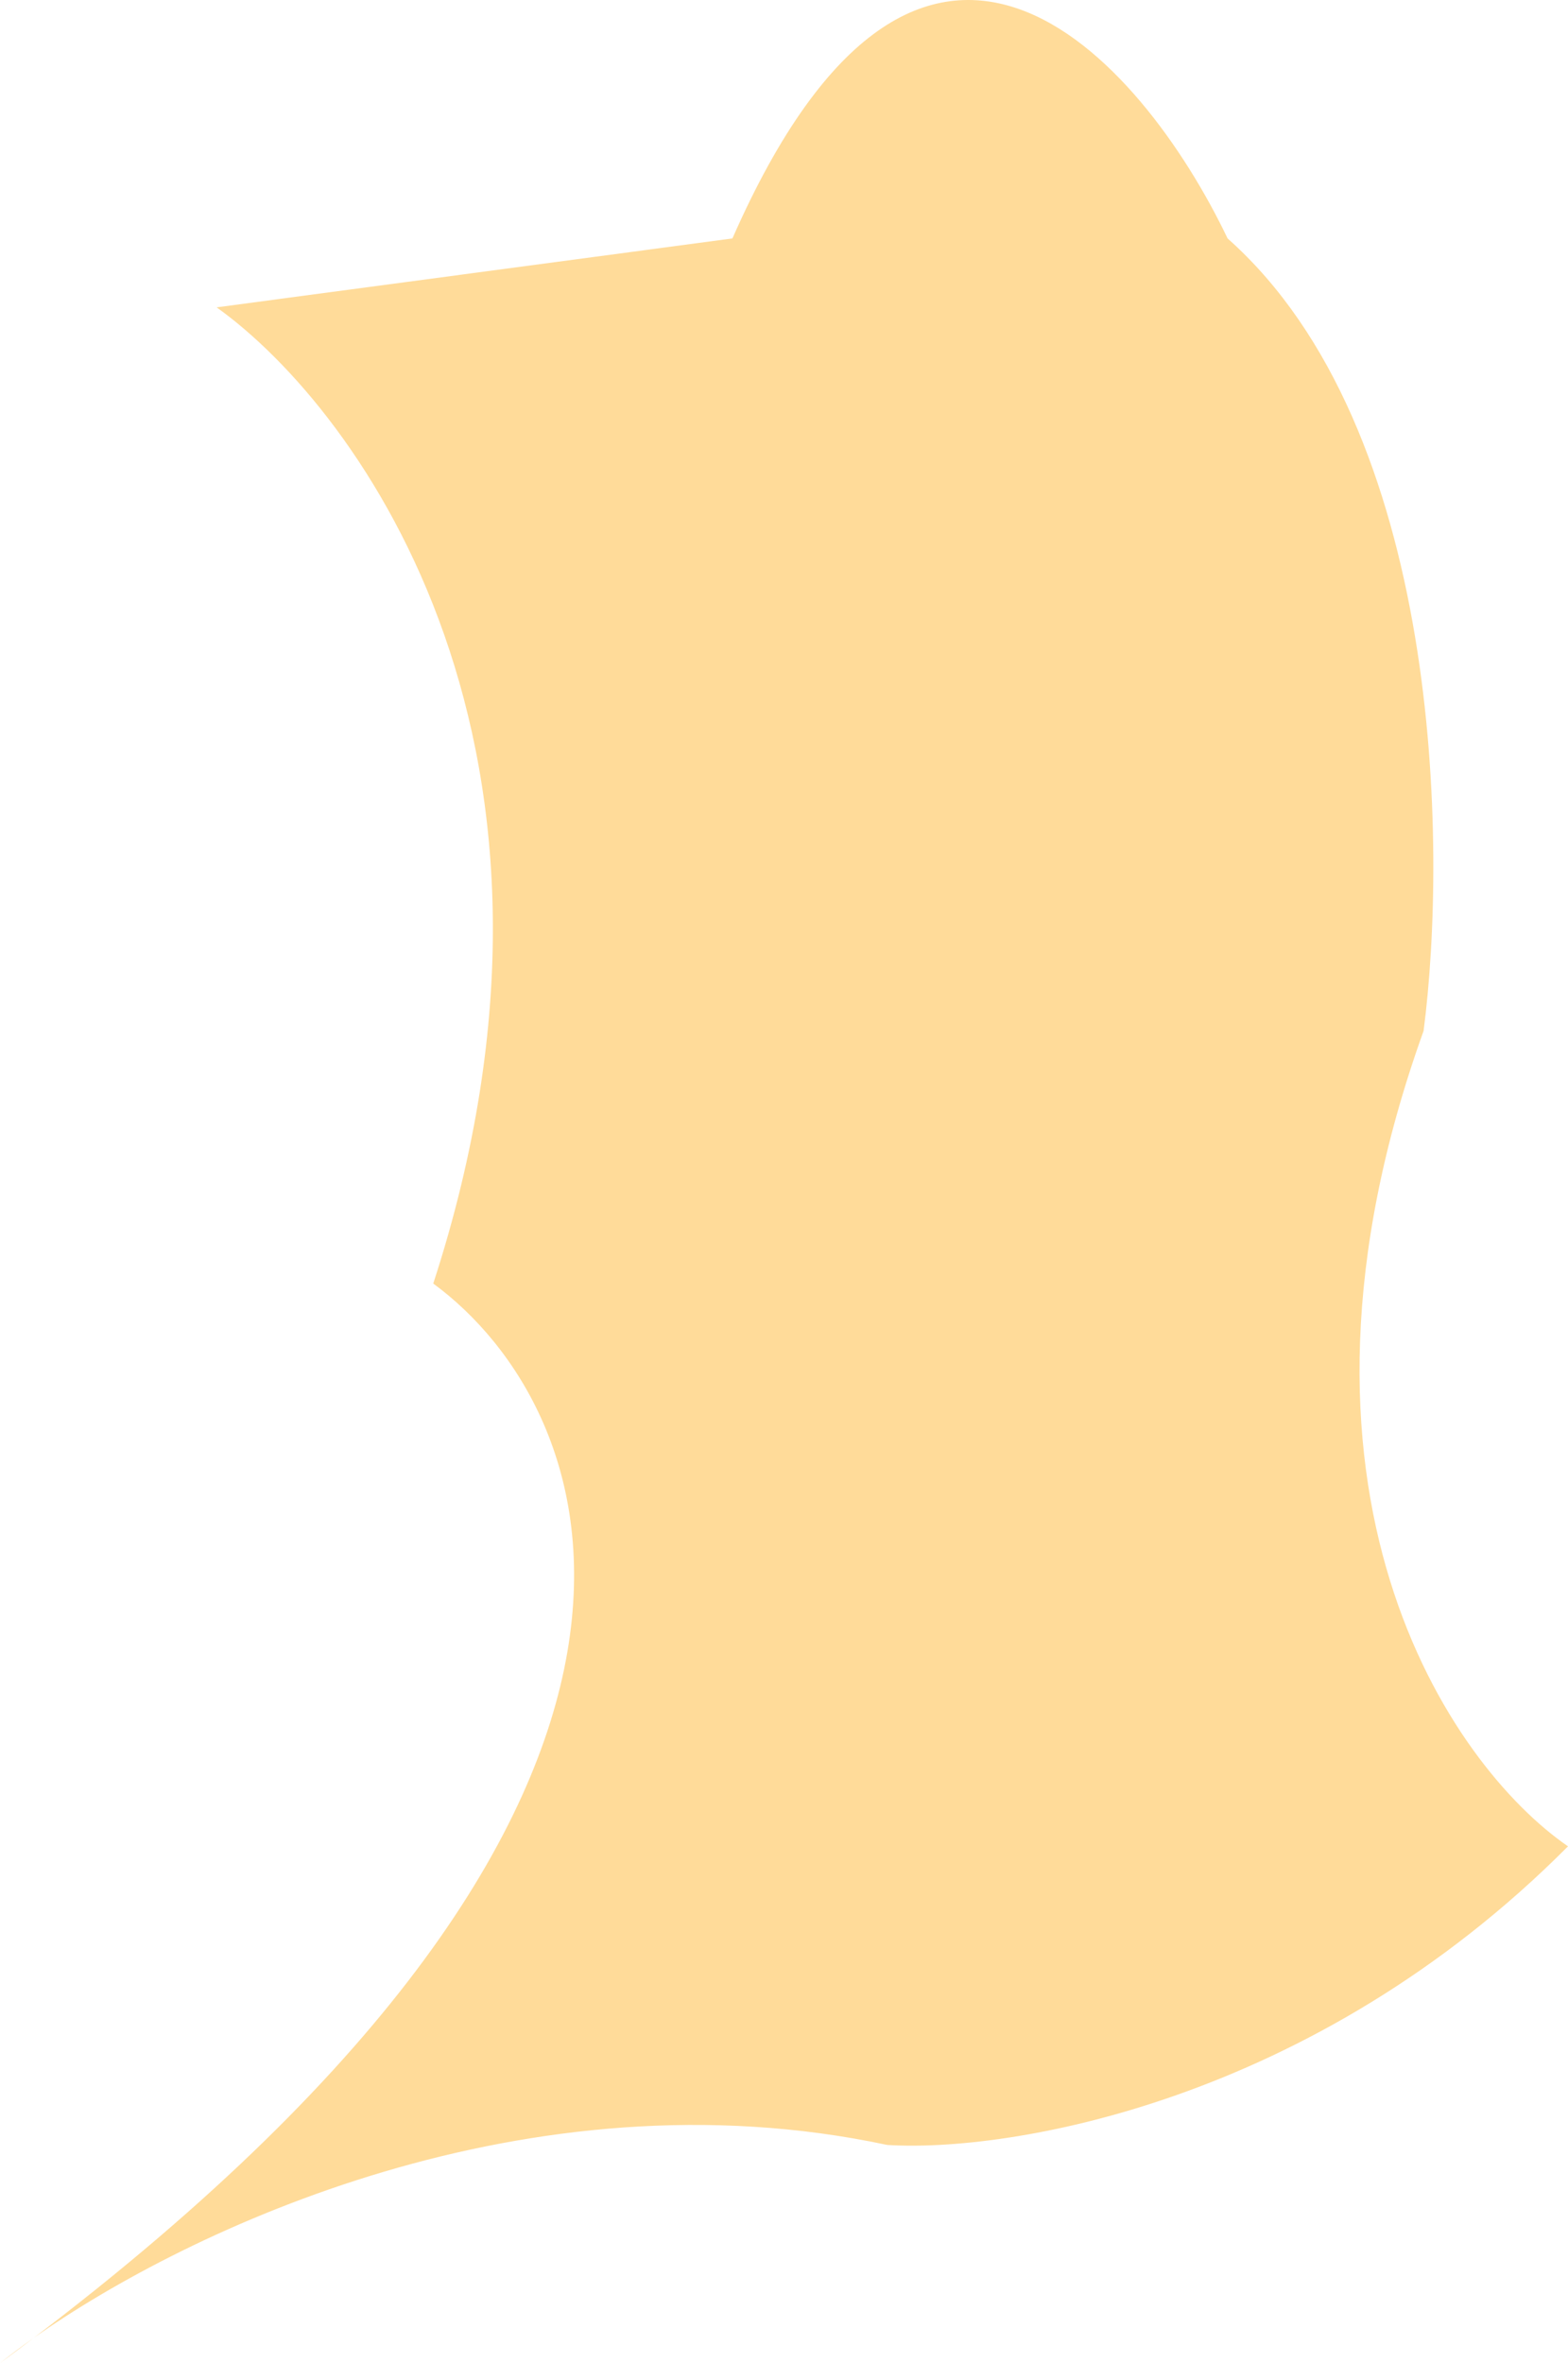 <svg width="77" height="116" viewBox="0 0 77 116" fill="none" xmlns="http://www.w3.org/2000/svg">
<path d="M35.967 11.704C45.288 -9.493 56.061 2.872 60.283 11.704C70.82 21.056 71.09 41.534 69.908 50.604C61.803 73.154 71.259 86.684 77 90.631C64.437 103.259 49.476 105.664 43.566 105.289C25.94 101.532 9.268 109.395 1.659 114.759C1.116 115.171 0.563 115.584 0 116C0.491 115.607 1.046 115.191 1.659 114.759C37.055 87.909 29.592 69.114 21.276 63.006C29.787 36.848 17.73 20.16 10.638 15.087L35.967 11.704Z" fill="#FFDB99"/>
</svg>
